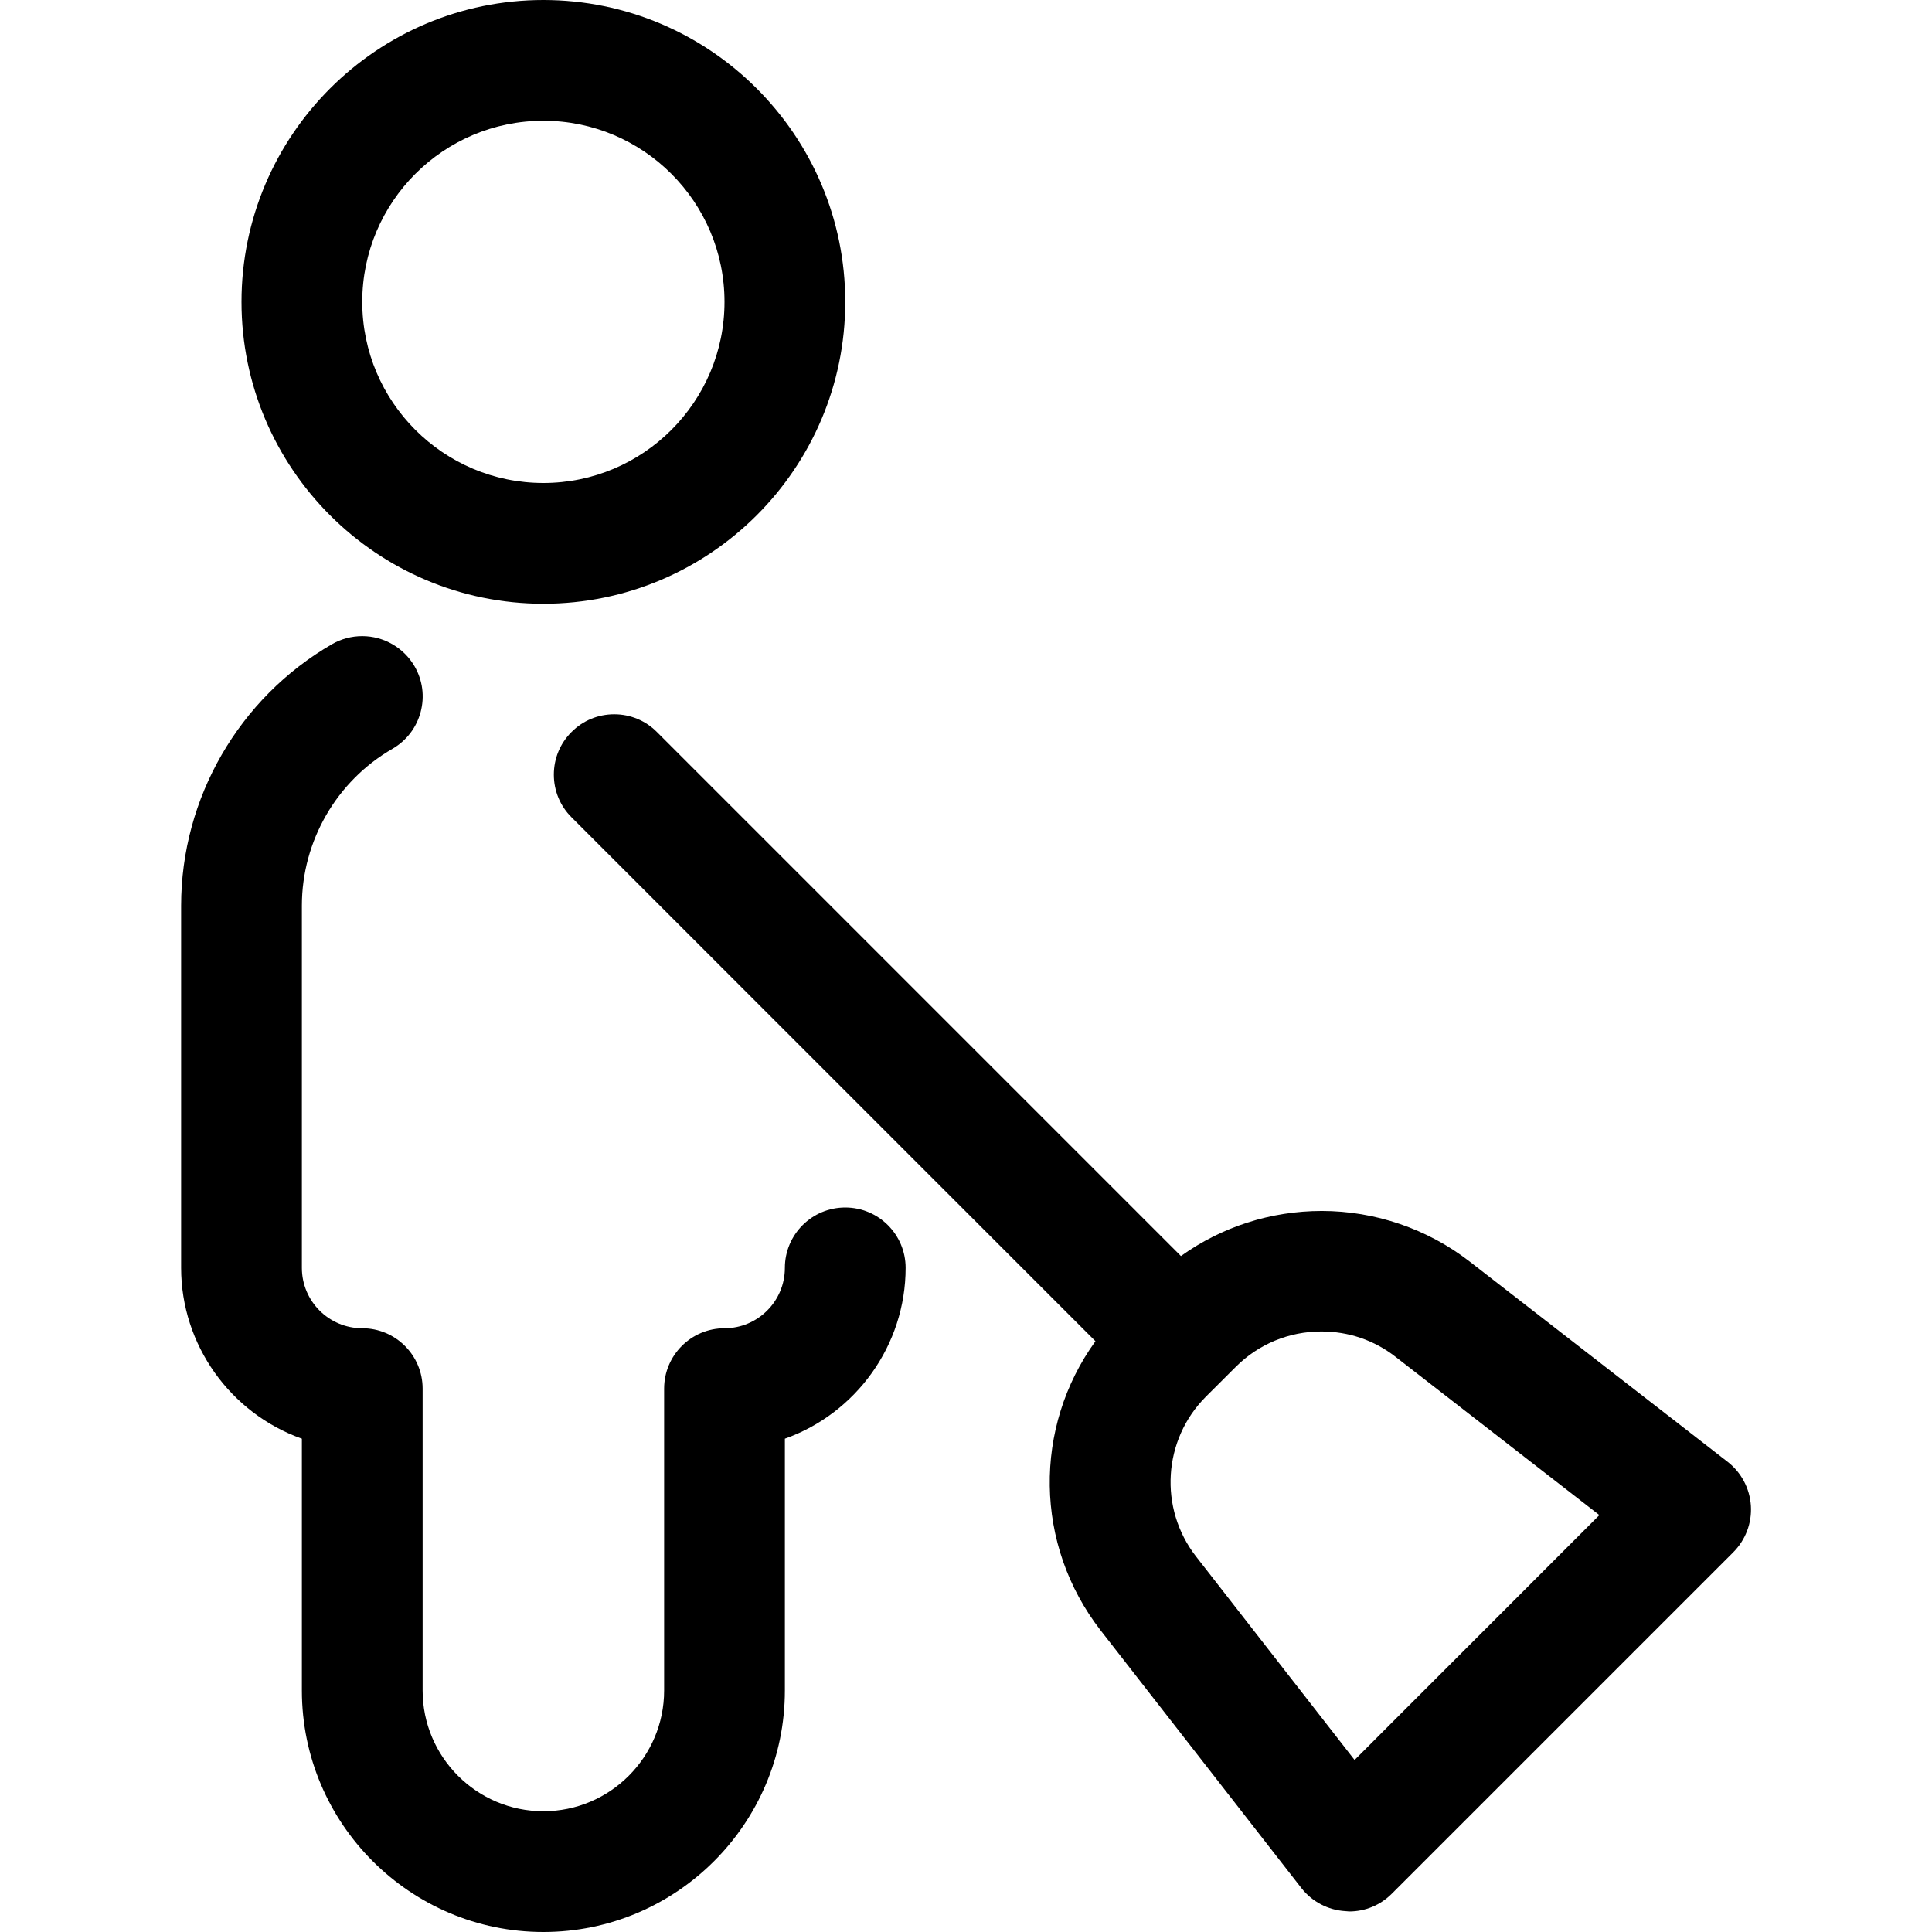 <?xml version="1.0" encoding="utf-8"?>
<!-- Generator: Adobe Illustrator 22.1.0, SVG Export Plug-In . SVG Version: 6.00 Build 0)  -->
<svg version="1.1" id="Layer_1" xmlns="http://www.w3.org/2000/svg" xmlns:xlink="http://www.w3.org/1999/xlink" x="0px" y="0px"
	 viewBox="0 0 24 24" style="enable-background:new 0 0 24 24;" xml:space="preserve">
<title>cleaning-woman-1</title>
<g>
	<path d="M16.711,23.741c-0.214-0.013-0.413-0.118-0.545-0.287l-2.493-3.2c-0.827-1.065-0.838-2.524-0.065-3.593l-6.508-6.508
		c-0.142-0.141-0.22-0.33-0.22-0.53s0.078-0.389,0.22-0.53c0.141-0.142,0.33-0.22,0.53-0.22s0.389,0.078,0.53,0.22l6.51,6.51
		c0.507-0.363,1.117-0.56,1.75-0.56c0.662,0,1.314,0.223,1.836,0.628l3.205,2.488c0.17,0.132,0.275,0.33,0.289,0.545
		c0.014,0.215-0.066,0.425-0.218,0.578l-4.243,4.243c-0.142,0.142-0.33,0.22-0.53,0.22C16.749,23.743,16.718,23.742,16.711,23.741z
		 M16.415,16.54c-0.402,0-0.779,0.156-1.062,0.438L14.98,17.35c-0.534,0.534-0.587,1.386-0.124,1.983l1.971,2.53l3.041-3.042
		l-2.533-1.967C17.07,16.648,16.752,16.54,16.415,16.54z"/>
	<path d="M6.75,7.5C4.682,7.5,3,5.818,3,3.75S4.682,0,6.75,0s3.75,1.682,3.75,3.75S8.818,7.5,6.75,7.5z M6.75,1.5
		C5.509,1.5,4.5,2.509,4.5,3.75S5.509,6,6.75,6S9,4.991,9,3.75S7.991,1.5,6.75,1.5z"/>
	<path d="M6.75,24c-1.654,0-3-1.346-3-3v-3.128c-0.885-0.314-1.5-1.162-1.5-2.122v-4.5c0-1.336,0.719-2.58,1.875-3.248
		c0.114-0.066,0.244-0.1,0.375-0.1c0.267,0,0.516,0.144,0.65,0.375c0.1,0.173,0.127,0.375,0.075,0.569
		C5.173,9.04,5.049,9.201,4.875,9.302C4.181,9.702,3.75,10.449,3.75,11.25v4.5c0,0.414,0.336,0.75,0.75,0.75s0.75,0.336,0.75,0.75
		V21c0,0.827,0.673,1.5,1.5,1.5s1.5-0.673,1.5-1.5v-3.75c0-0.414,0.336-0.75,0.75-0.75s0.75-0.336,0.75-0.75S10.086,15,10.5,15
		s0.75,0.336,0.75,0.75c0,0.96-0.615,1.808-1.5,2.122V21C9.75,22.654,8.404,24,6.75,24z"/>
</g>
</svg>
